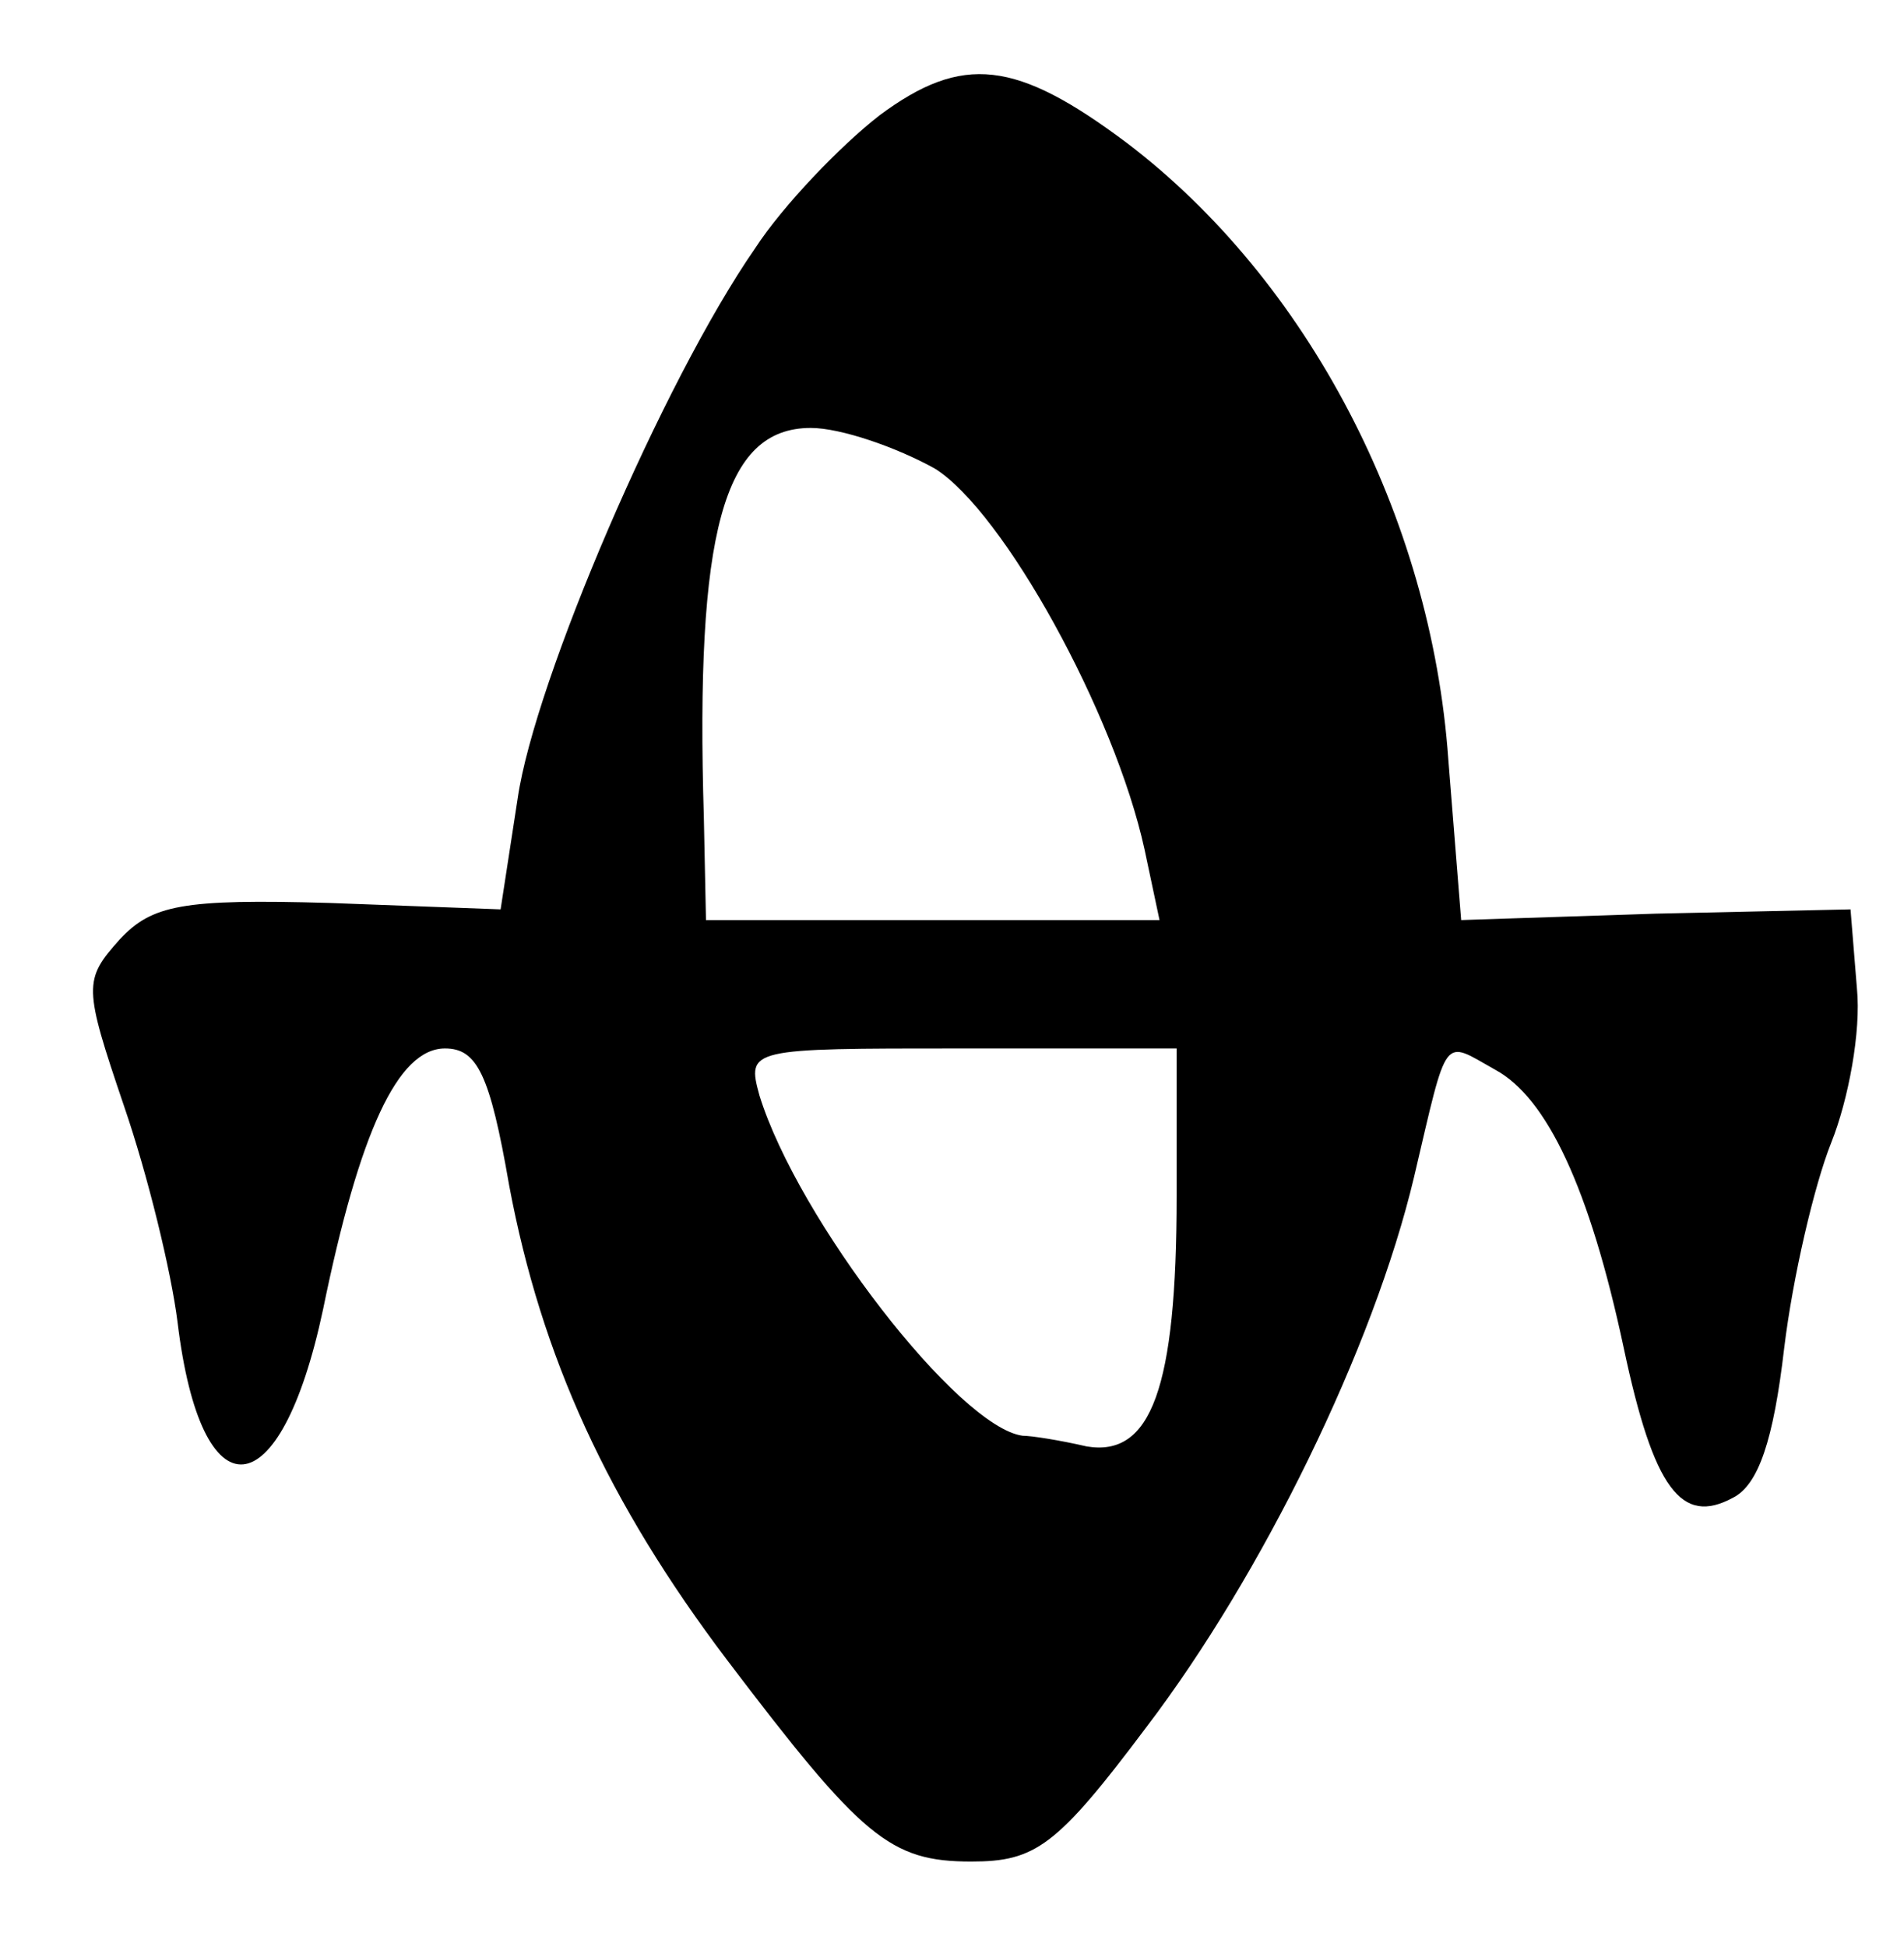 <?xml version="1.0" standalone="no"?>
<!DOCTYPE svg PUBLIC "-//W3C//DTD SVG 20010904//EN"
 "http://www.w3.org/TR/2001/REC-SVG-20010904/DTD/svg10.dtd">
<svg version="1.0" xmlns="http://www.w3.org/2000/svg"
 width="89pt" height="91pt" viewBox="0 0 89 91"
 preserveAspectRatio="xMidYMid meet">
<g transform="translate(0,91) scale(0.1,-0.1)"
fill="#000000" stroke="none">
<path d="M411 856 c-18 -14 -45 -42 -58 -62 -43 -62 -103 -202 -111 -257 l-8
-52 -80 3 c-69 2 -83 -1 -98 -17 -17 -19 -17 -22 2 -78 11 -32 22 -77 25 -101
11 -91 48 -88 68 6 17 83 35 122 57 122 15 0 21 -12 30 -64 15 -80 46 -148
102 -222 63 -83 76 -94 114 -94 30 0 40 7 82 63 54 71 106 177 125 257 16 68
13 64 38 50 24 -13 44 -55 60 -130 14 -66 27 -83 51 -70 12 6 19 27 24 70 4
33 14 76 22 96 8 20 14 52 12 72 l-3 37 -91 -2 -91 -3 -6 75 c-8 114 -66 224
-150 288 -52 39 -77 42 -116 13z m26 -165 c32 -20 84 -114 98 -178 l7 -33
-106 0 -106 0 -1 48 c-4 133 9 182 50 182 14 0 40 -9 58 -19z m113 -340 c0
-90 -12 -122 -42 -117 -13 3 -26 5 -30 5 -30 4 -105 101 -123 159 -6 22 -5 22
94 22 l101 0 0 -69z"/>
</g>
</svg>
